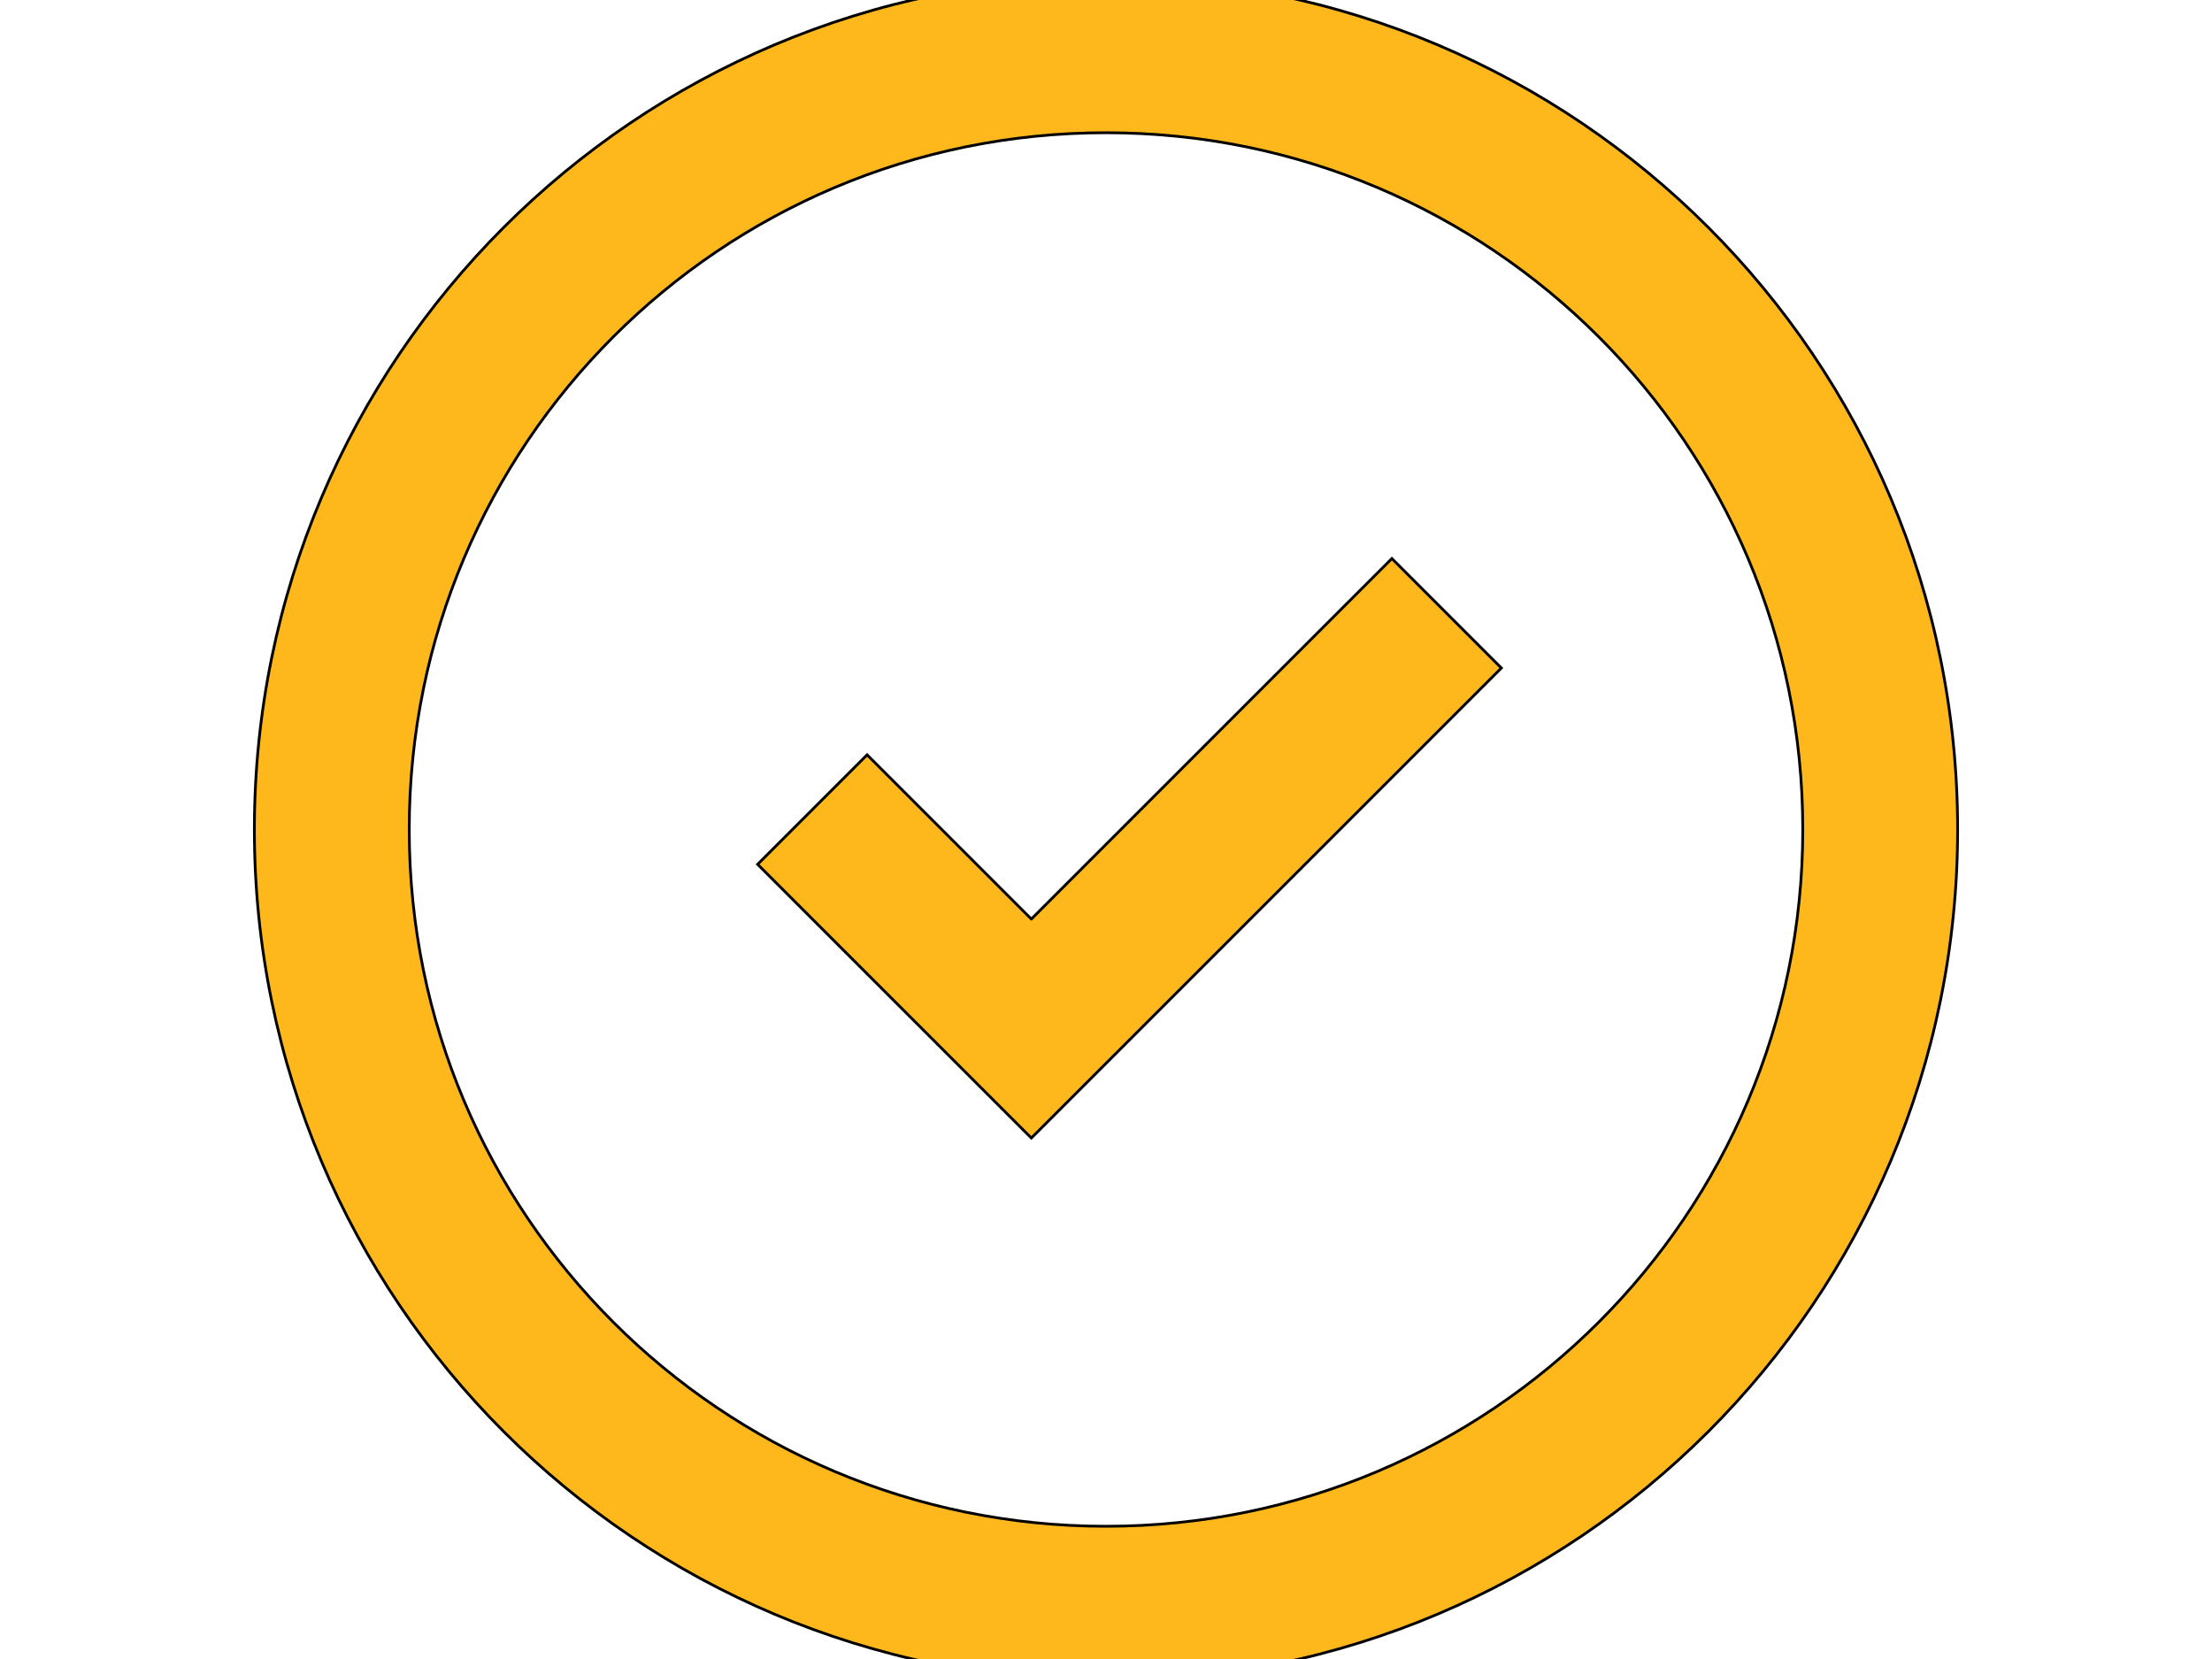 <svg width="800" height="600" xmlns="http://www.w3.org/2000/svg" style=""><rect id="backgroundrect" width="100%" height="100%" x="0" y="0" fill="none" stroke="none"/>

 <g style="" class="currentLayer">
  <title>Layer 1</title>
  <g id="svg_1" class="selected" opacity="1" fill="#ffb81c" fill-opacity="1">
   <path stroke="#000" fill="#ffb81c" fill-rule="evenodd" d="m400,608c170.11,0 308,-137.89 308,-308s-137.89,-308 -308,-308s-308,137.89 -308,308s137.89,308 308,308zm0,-56c139.18,0 252,-112.82 252,-252s-112.82,-252 -252,-252s-252,112.82 -252,252s112.82,252 252,252zm-27.004,-219.61l-59.398,-59.395l-39.598,39.598l98.996,98.992l29.699,-29.695l140.29,-140.29l-39.598,-39.598l-130.391,130.388z" id="svg_2" opacity="1" fill-opacity="1"/>
  </g>
 </g>
</svg>